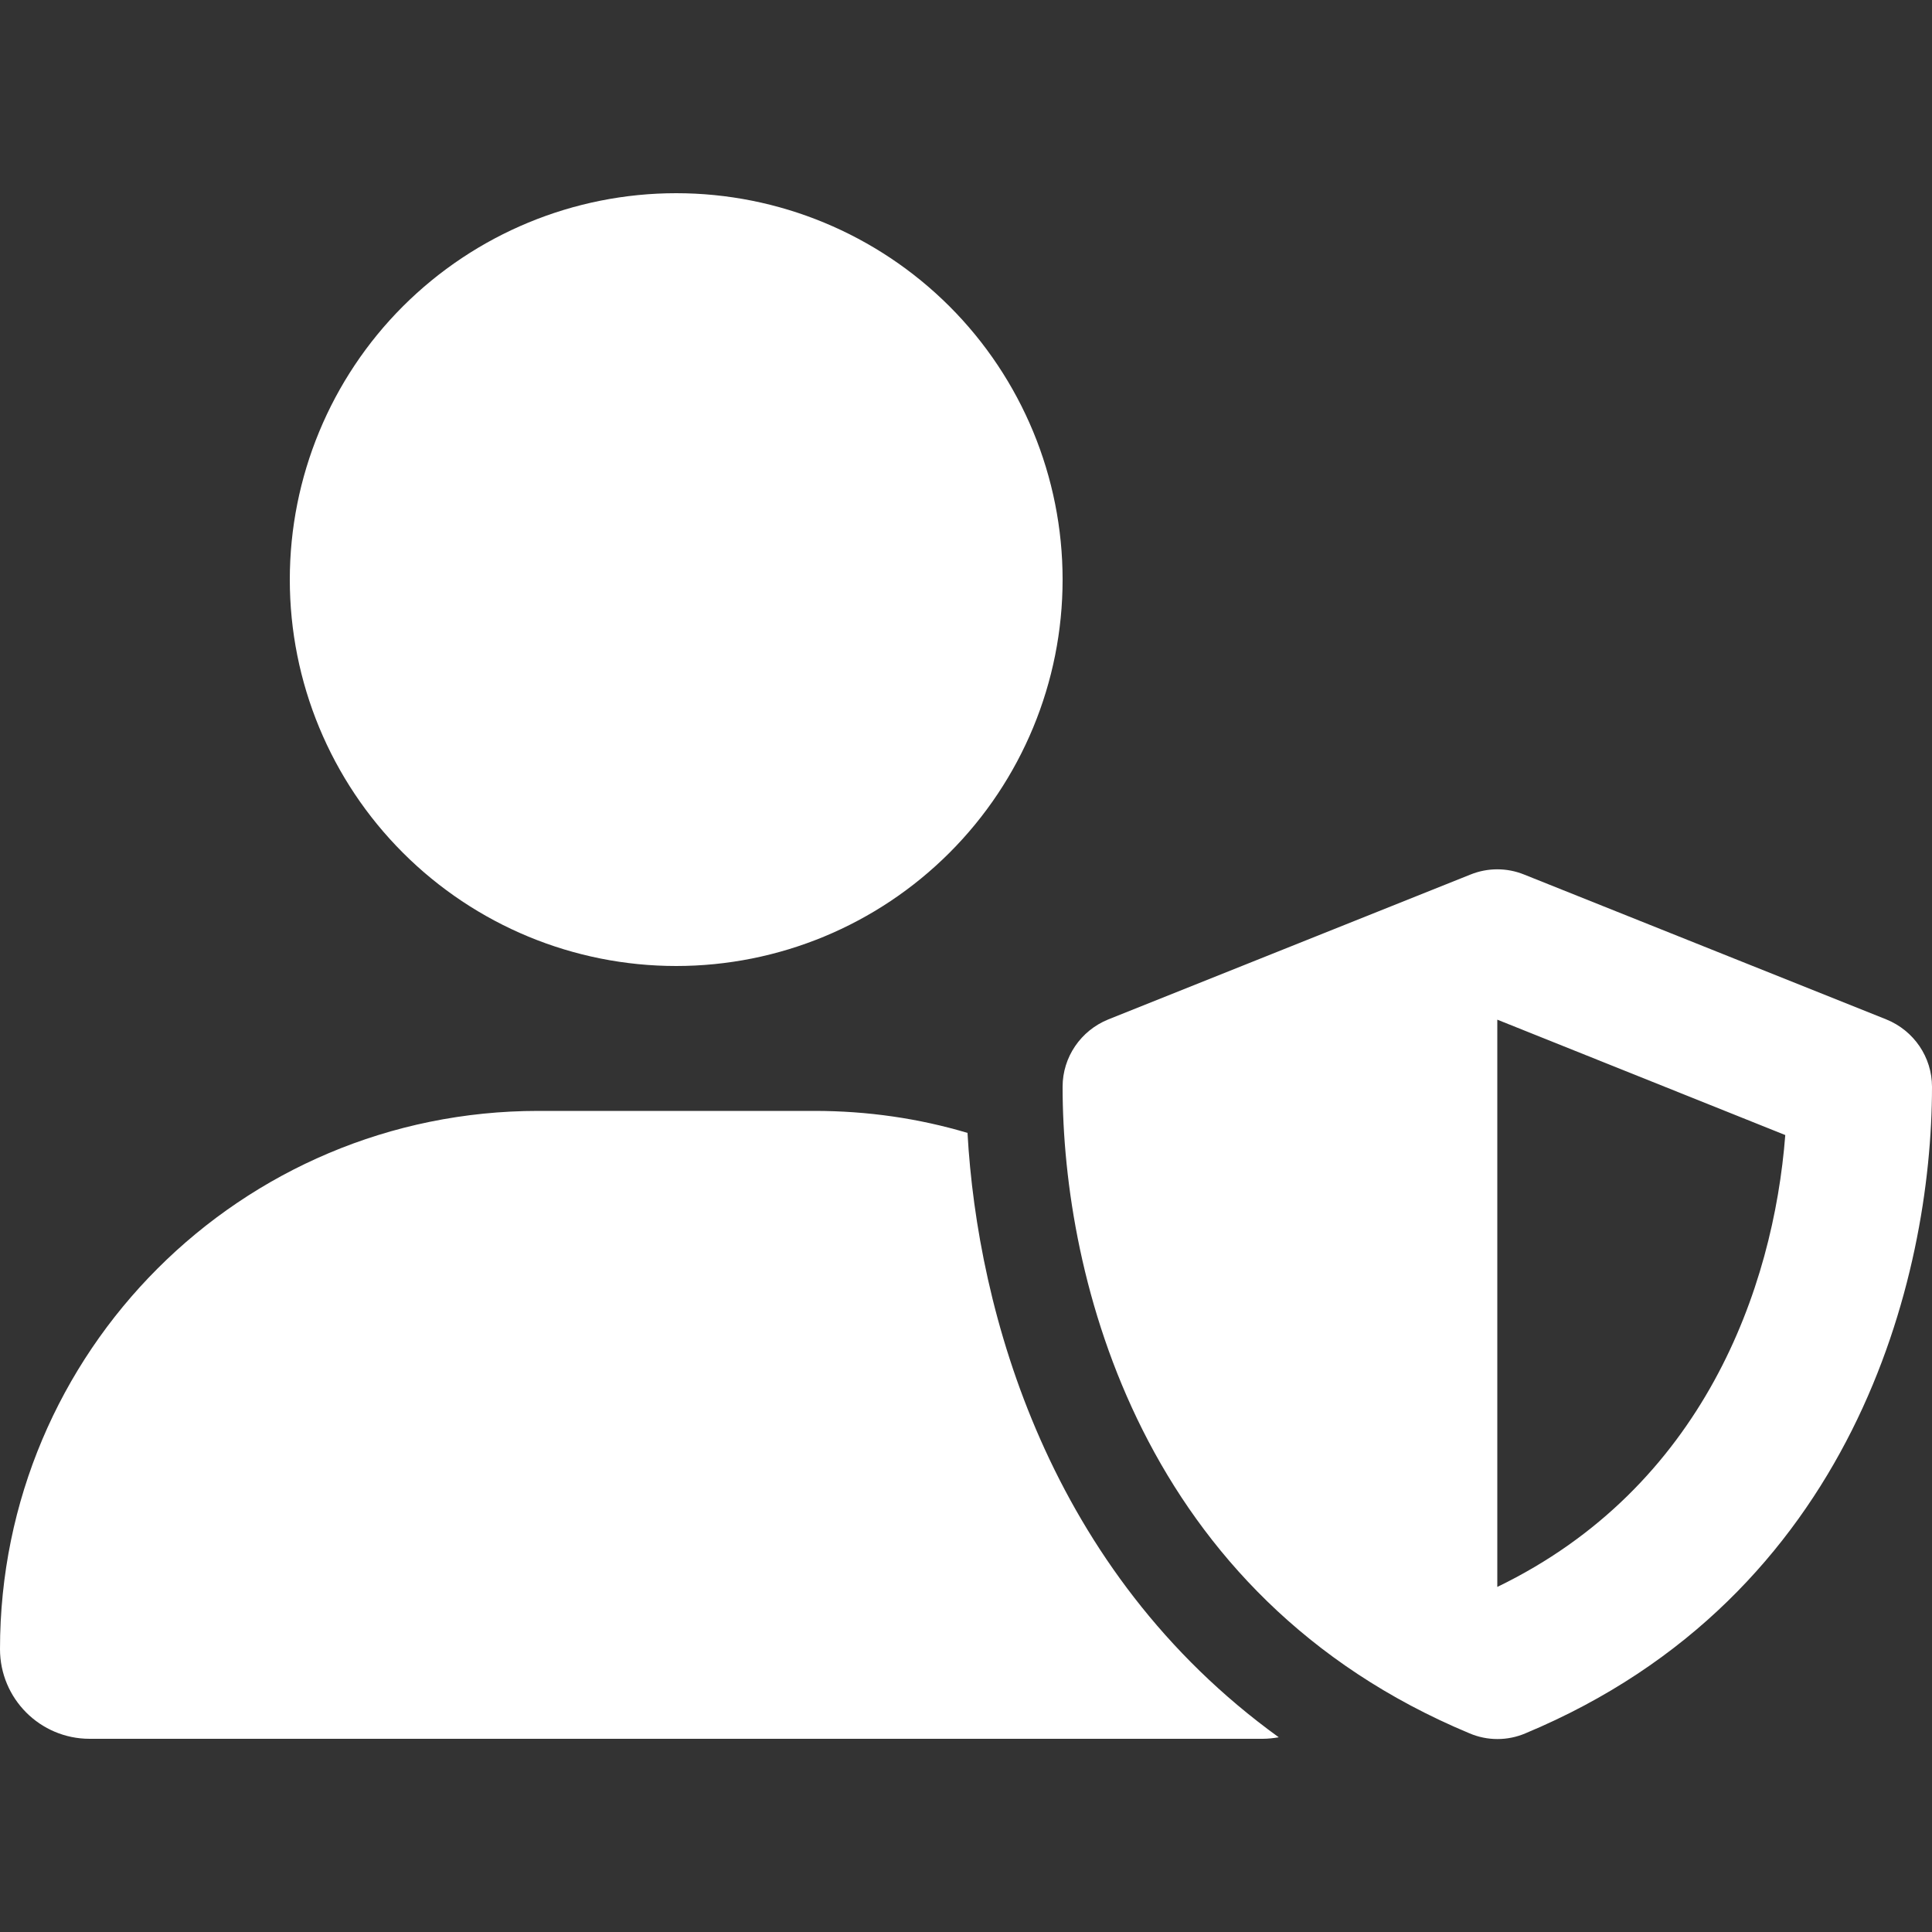 <svg width="18" height="18" viewBox="0 0 18 18" fill="none" xmlns="http://www.w3.org/2000/svg">
<rect x="0" y="0" width="18" height="18" fill="#333333" stroke="none"/>
<path d="M6.3 9C7.255 9 8.17 8.621 8.846 7.945C9.521 7.27 9.9 6.355 9.9 5.4C9.9 4.445 9.521 3.529 8.846 2.854C8.17 2.179 7.255 1.8 6.3 1.8C5.345 1.8 4.43 2.179 3.754 2.854C3.079 3.529 2.7 4.445 2.7 5.4C2.7 6.355 3.079 7.27 3.754 7.945C4.43 8.621 5.345 9 6.3 9ZM5.015 10.35C2.244 10.35 0 12.594 0 15.364C0 15.826 0.374 16.2 0.835 16.2H11.765C11.815 16.2 11.863 16.194 11.914 16.186C9.768 14.636 9.107 12.22 9.014 10.555C8.561 10.42 8.083 10.35 7.588 10.35H5.015ZM13.7 8.148L10.325 9.498C10.069 9.602 9.9 9.849 9.9 10.125C9.9 11.905 10.628 14.872 13.691 16.149C13.857 16.22 14.046 16.22 14.212 16.149C17.272 14.872 18 11.905 18 10.125C18 9.849 17.831 9.602 17.575 9.498L14.2 8.148C14.04 8.083 13.86 8.083 13.7 8.148ZM16.633 10.575C16.523 12.001 15.868 13.857 13.95 14.785V9.5L16.633 10.575Z" fill="white"/>
</svg>
